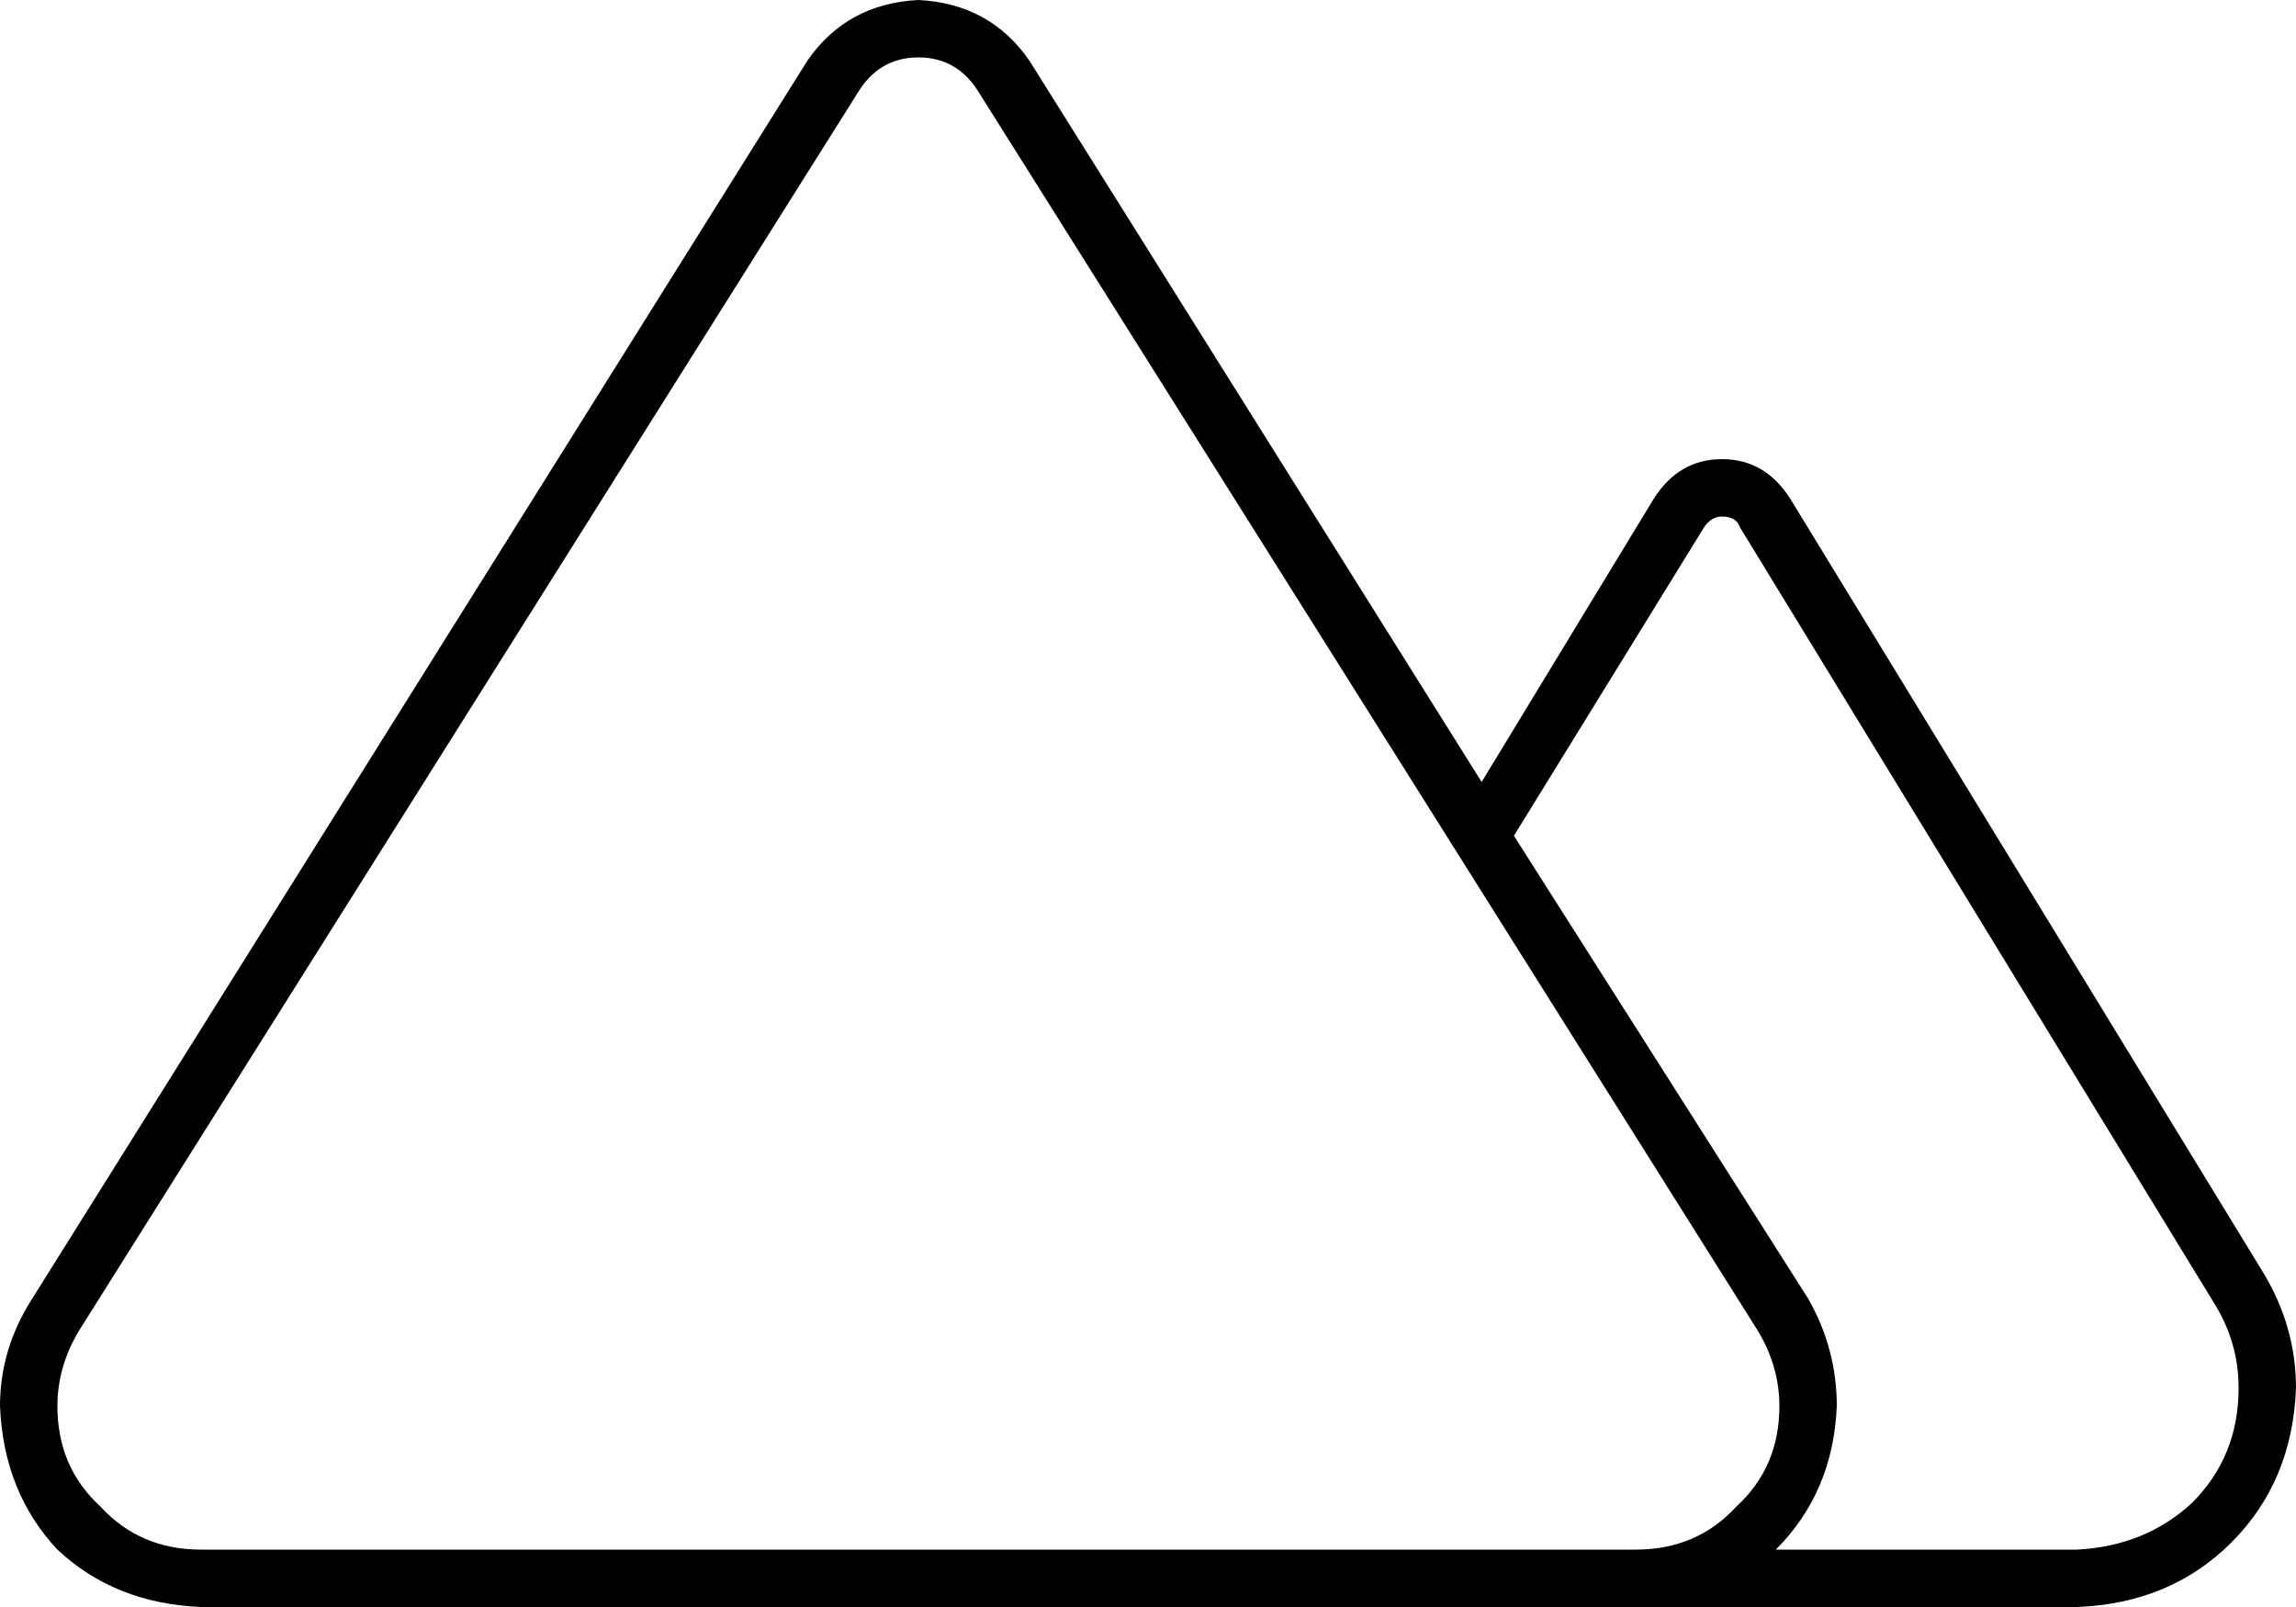 <svg xmlns="http://www.w3.org/2000/svg" viewBox="0 0 640 448">
  <path d="M 496 392 Q 496 409 484 420 L 484 420 L 484 420 Q 473 432 456 432 L 56 432 L 56 432 Q 39 432 28 420 Q 16 409 16 392 Q 16 381 22 371 L 239 26 L 239 26 Q 245 16 256 16 Q 267 16 273 26 L 490 371 L 490 371 Q 496 381 496 392 L 496 392 Z M 0 392 Q 1 416 16 432 L 16 432 L 16 432 Q 32 447 56 448 L 456 448 L 579 448 Q 605 447 622 430 Q 639 413 640 387 Q 640 370 631 355 L 499 139 L 499 139 Q 492 128 480 128 Q 468 128 461 139 L 413 218 L 413 218 L 287 17 L 287 17 Q 276 1 256 0 Q 236 1 225 17 L 9 362 L 9 362 Q 0 376 0 392 L 0 392 Z M 422 233 L 475 147 L 422 233 L 475 147 Q 477 144 480 144 Q 484 144 485 147 L 617 363 L 617 363 Q 624 374 624 387 Q 624 406 611 419 Q 598 431 579 432 L 495 432 L 495 432 Q 511 416 512 392 Q 512 376 504 362 L 422 233 L 422 233 Z" />
</svg>